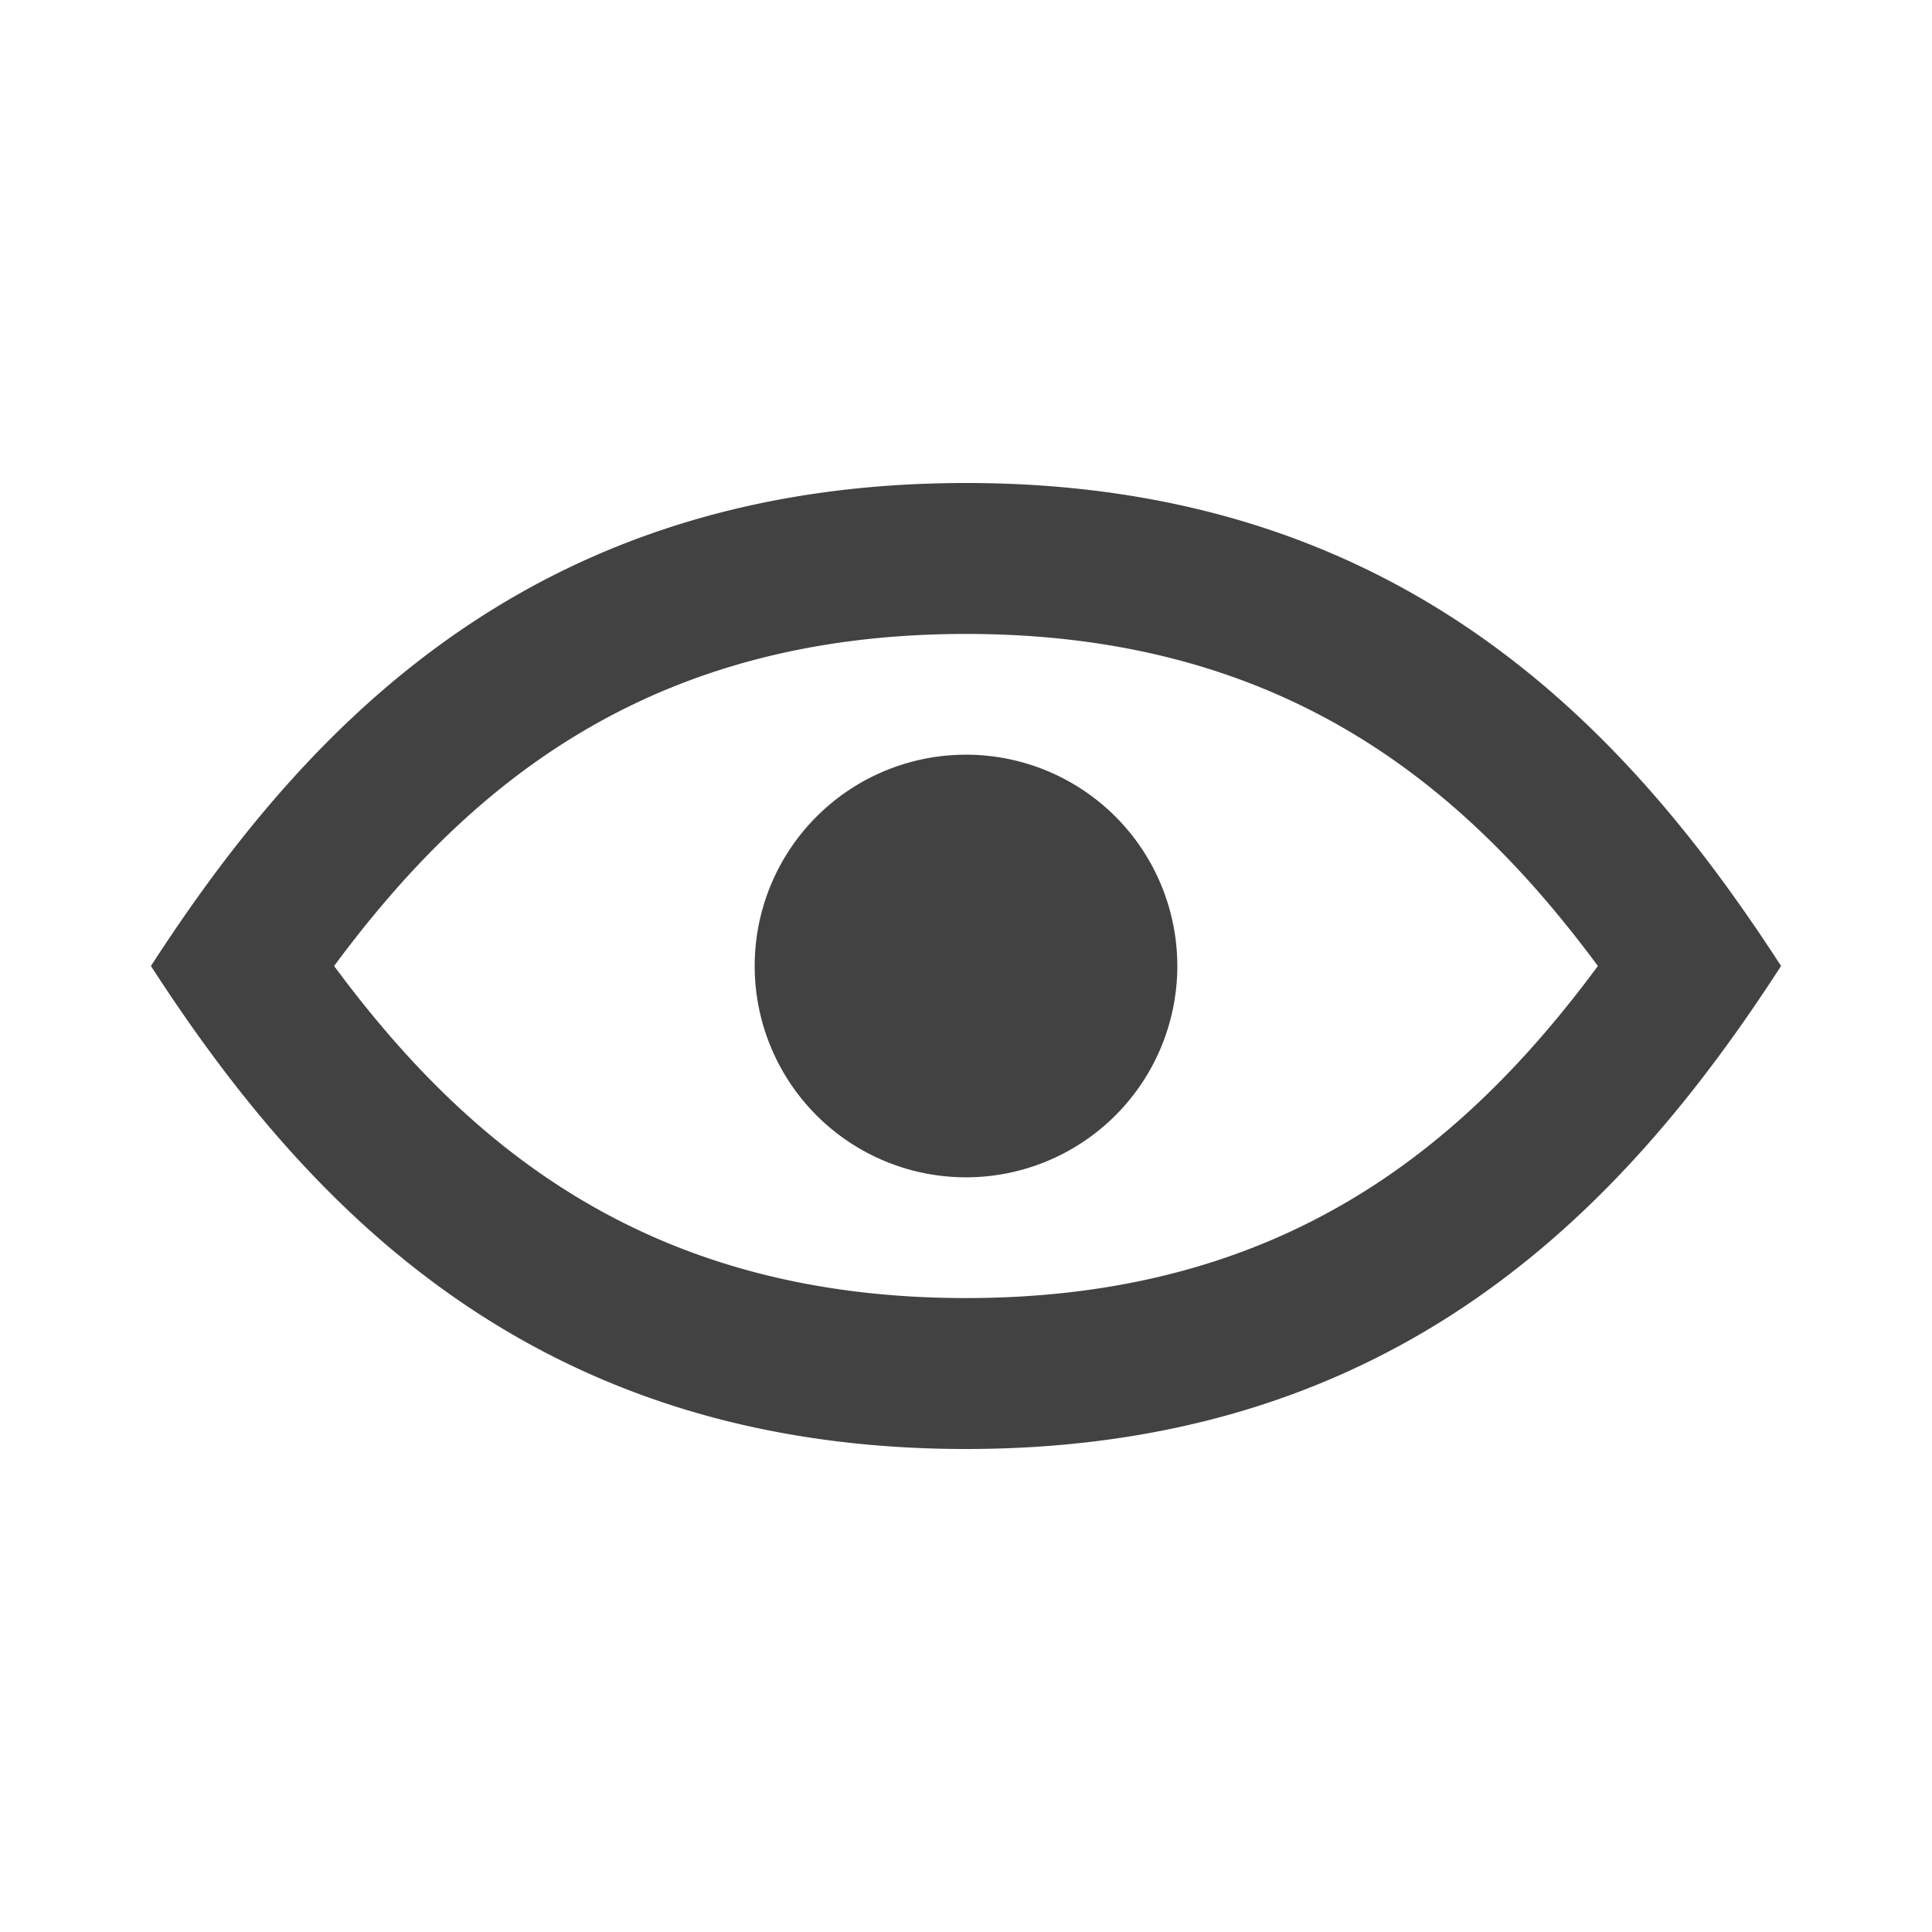 <svg xmlns="http://www.w3.org/2000/svg" width="16" height="16" fill="none" viewBox="0 0 16 16">
    <path fill="#424242" fill-rule="evenodd" d="M8 10.75c2.59 0 4.1-1.218 5.233-2.75C12.1 6.468 10.59 5.25 8 5.25S3.9 6.468 2.767 8C3.9 9.532 5.41 10.75 8 10.75zM14.75 8c-1.294 2-3.177 4-6.75 4s-5.456-2-6.75-4C2.544 6 4.427 4 8 4s5.456 2 6.75 4zM8 9.75a1.75 1.75 0 1 0 0-3.5 1.75 1.75 0 0 0 0 3.5z" clip-rule="evenodd"/>
</svg>

